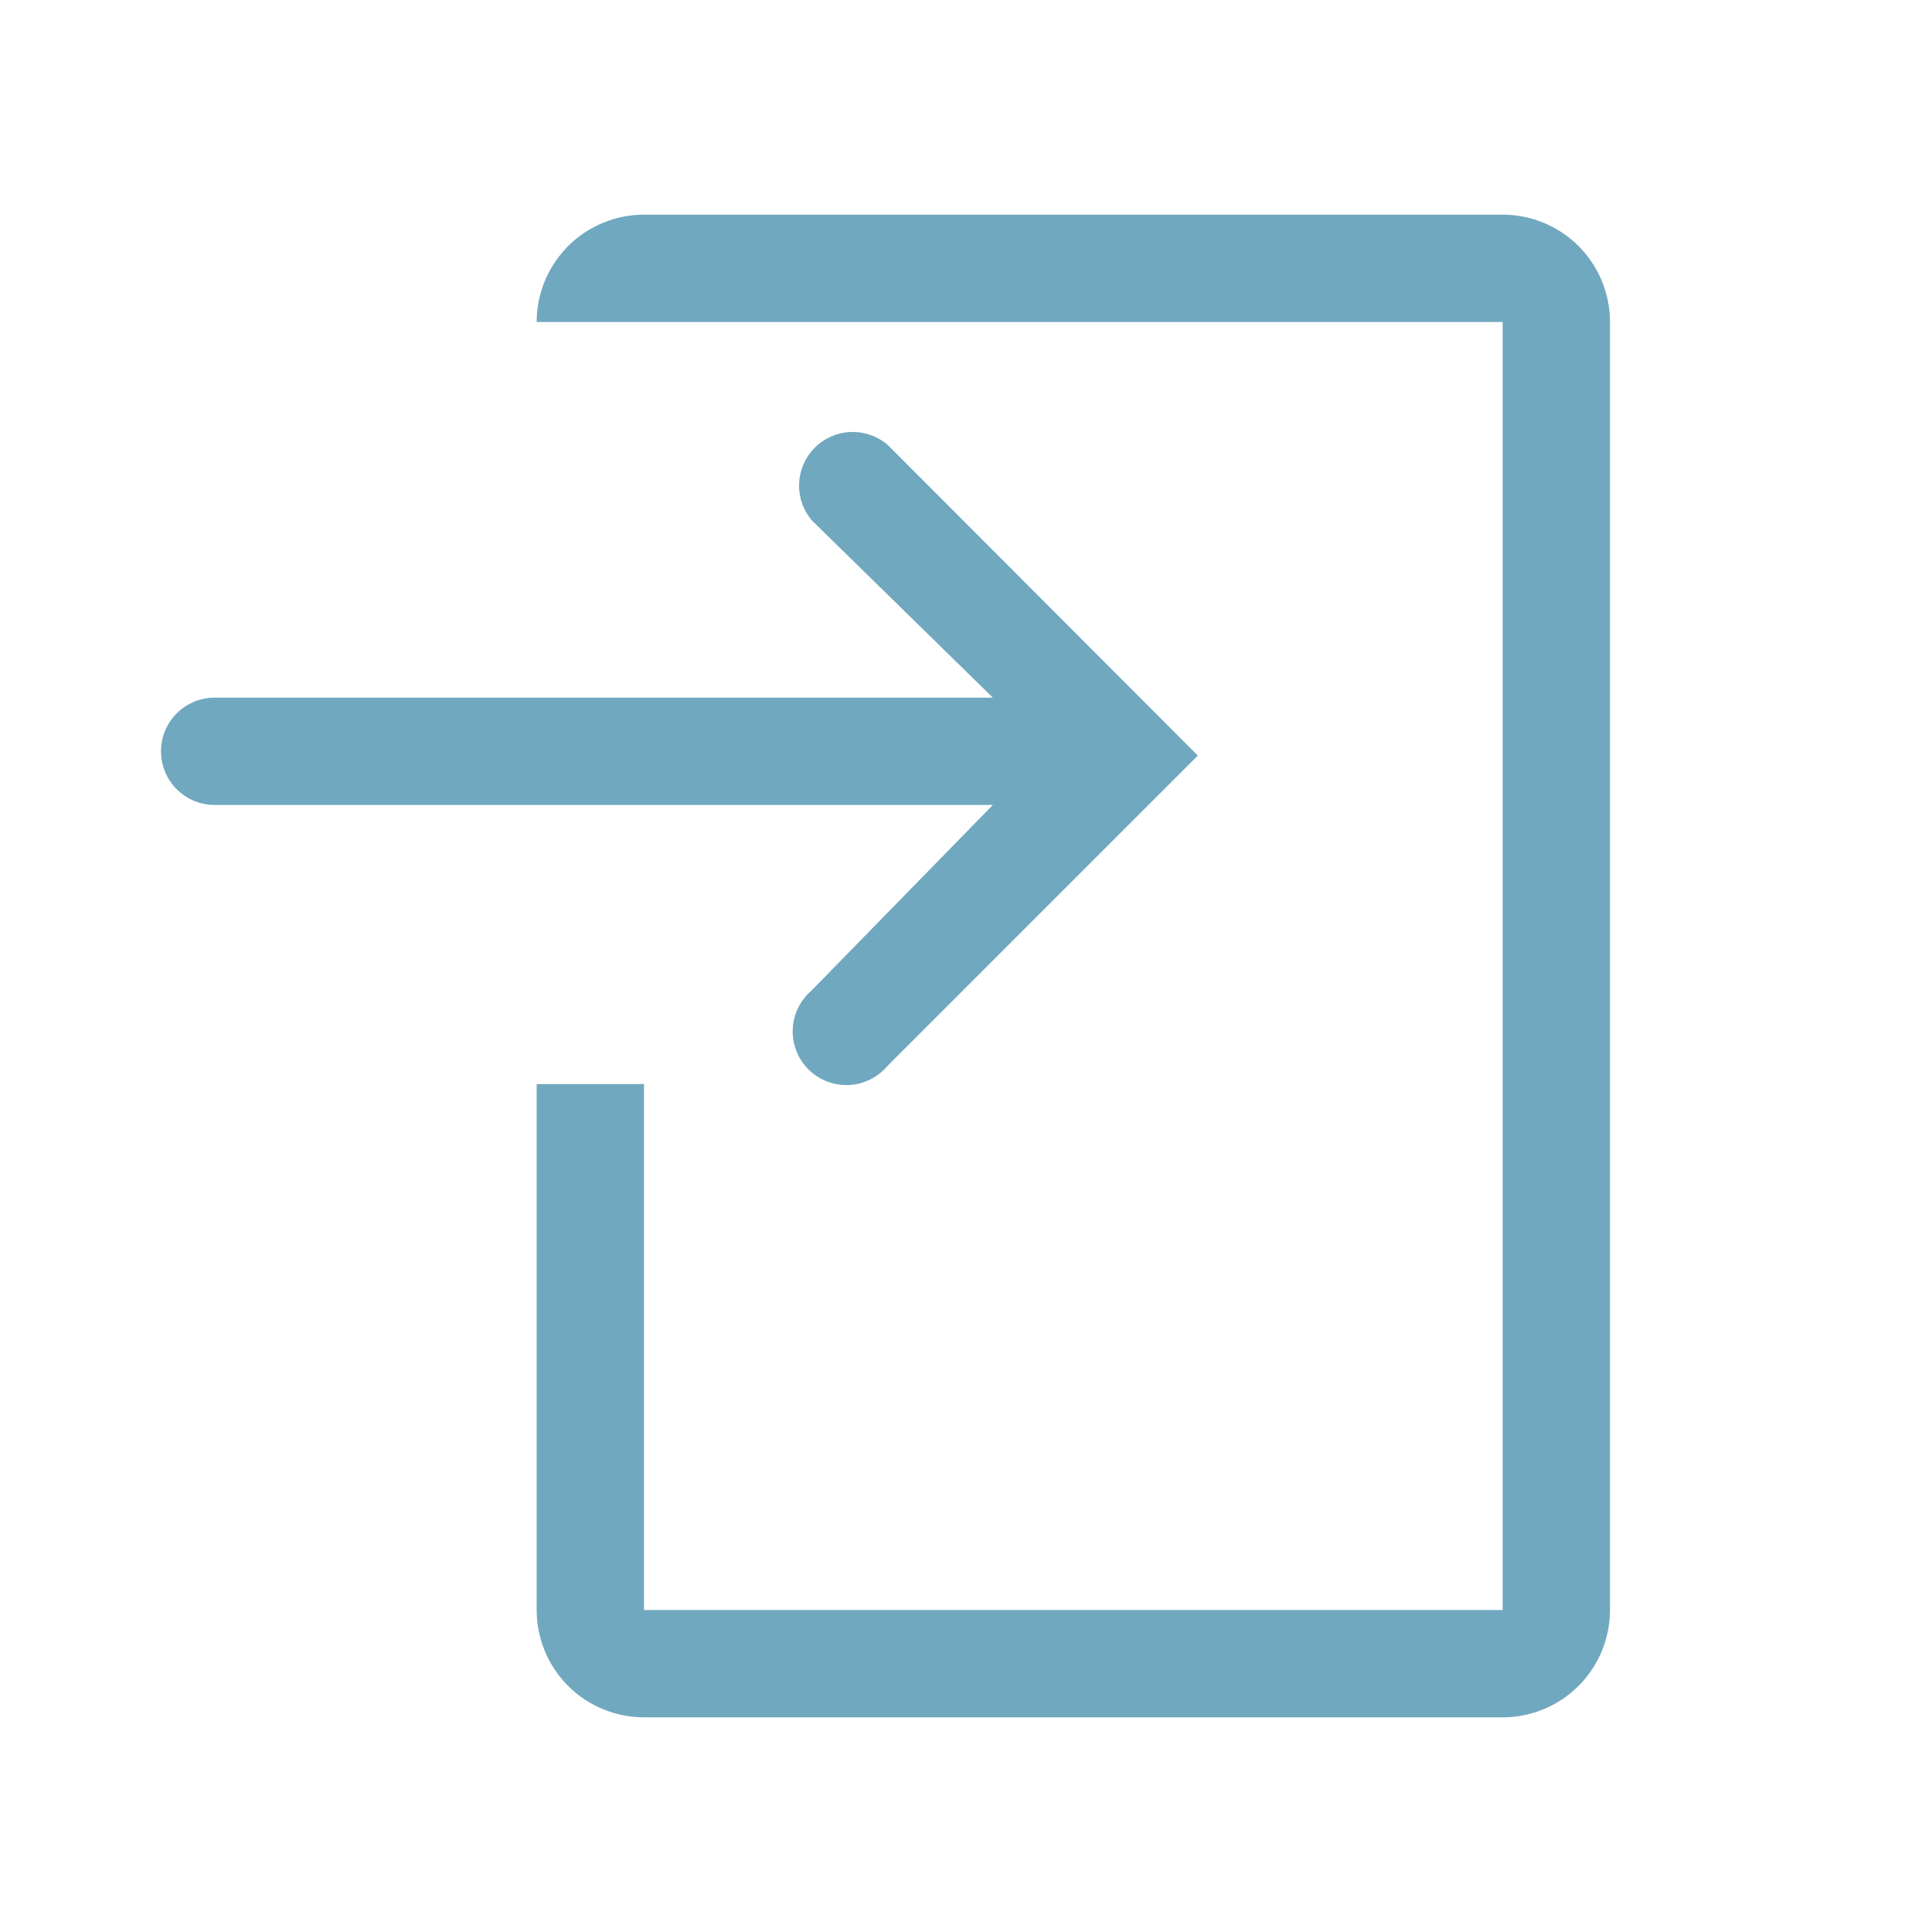 <svg width="108" height="108" viewBox="0 0 108 108" fill="none" xmlns="http://www.w3.org/2000/svg">
<path d="M84 12H36C34.409 12 32.883 12.632 31.757 13.757C30.632 14.883 30 16.409 30 18H84V90H36V60.6H30V90C30 91.591 30.632 93.117 31.757 94.243C32.883 95.368 34.409 96 36 96H84C85.591 96 87.117 95.368 88.243 94.243C89.368 93.117 90 91.591 90 90V18C90 16.409 89.368 14.883 88.243 13.757C87.117 12.632 85.591 12 84 12V12Z" fill="#70A8BF"/>
<path d="M45.36 55.378C45.046 55.647 44.791 55.978 44.611 56.35C44.431 56.722 44.33 57.127 44.314 57.541C44.298 57.954 44.367 58.366 44.518 58.751C44.669 59.136 44.898 59.485 45.19 59.778C45.482 60.07 45.832 60.299 46.217 60.45C46.602 60.601 47.014 60.67 47.427 60.654C47.84 60.638 48.246 60.537 48.618 60.357C48.99 60.177 49.321 59.922 49.59 59.608L66.96 42.238L49.62 24.868C49.046 24.376 48.308 24.12 47.553 24.149C46.798 24.178 46.082 24.491 45.547 25.025C45.013 25.559 44.7 26.276 44.671 27.031C44.642 27.786 44.898 28.524 45.39 29.098L55.5 38.998H12C11.204 38.998 10.441 39.314 9.879 39.877C9.316 40.439 9 41.202 9 41.998C9 42.794 9.316 43.557 9.879 44.119C10.441 44.682 11.204 44.998 12 44.998H55.5L45.36 55.378Z" fill="#70A8BF"/>
</svg>
